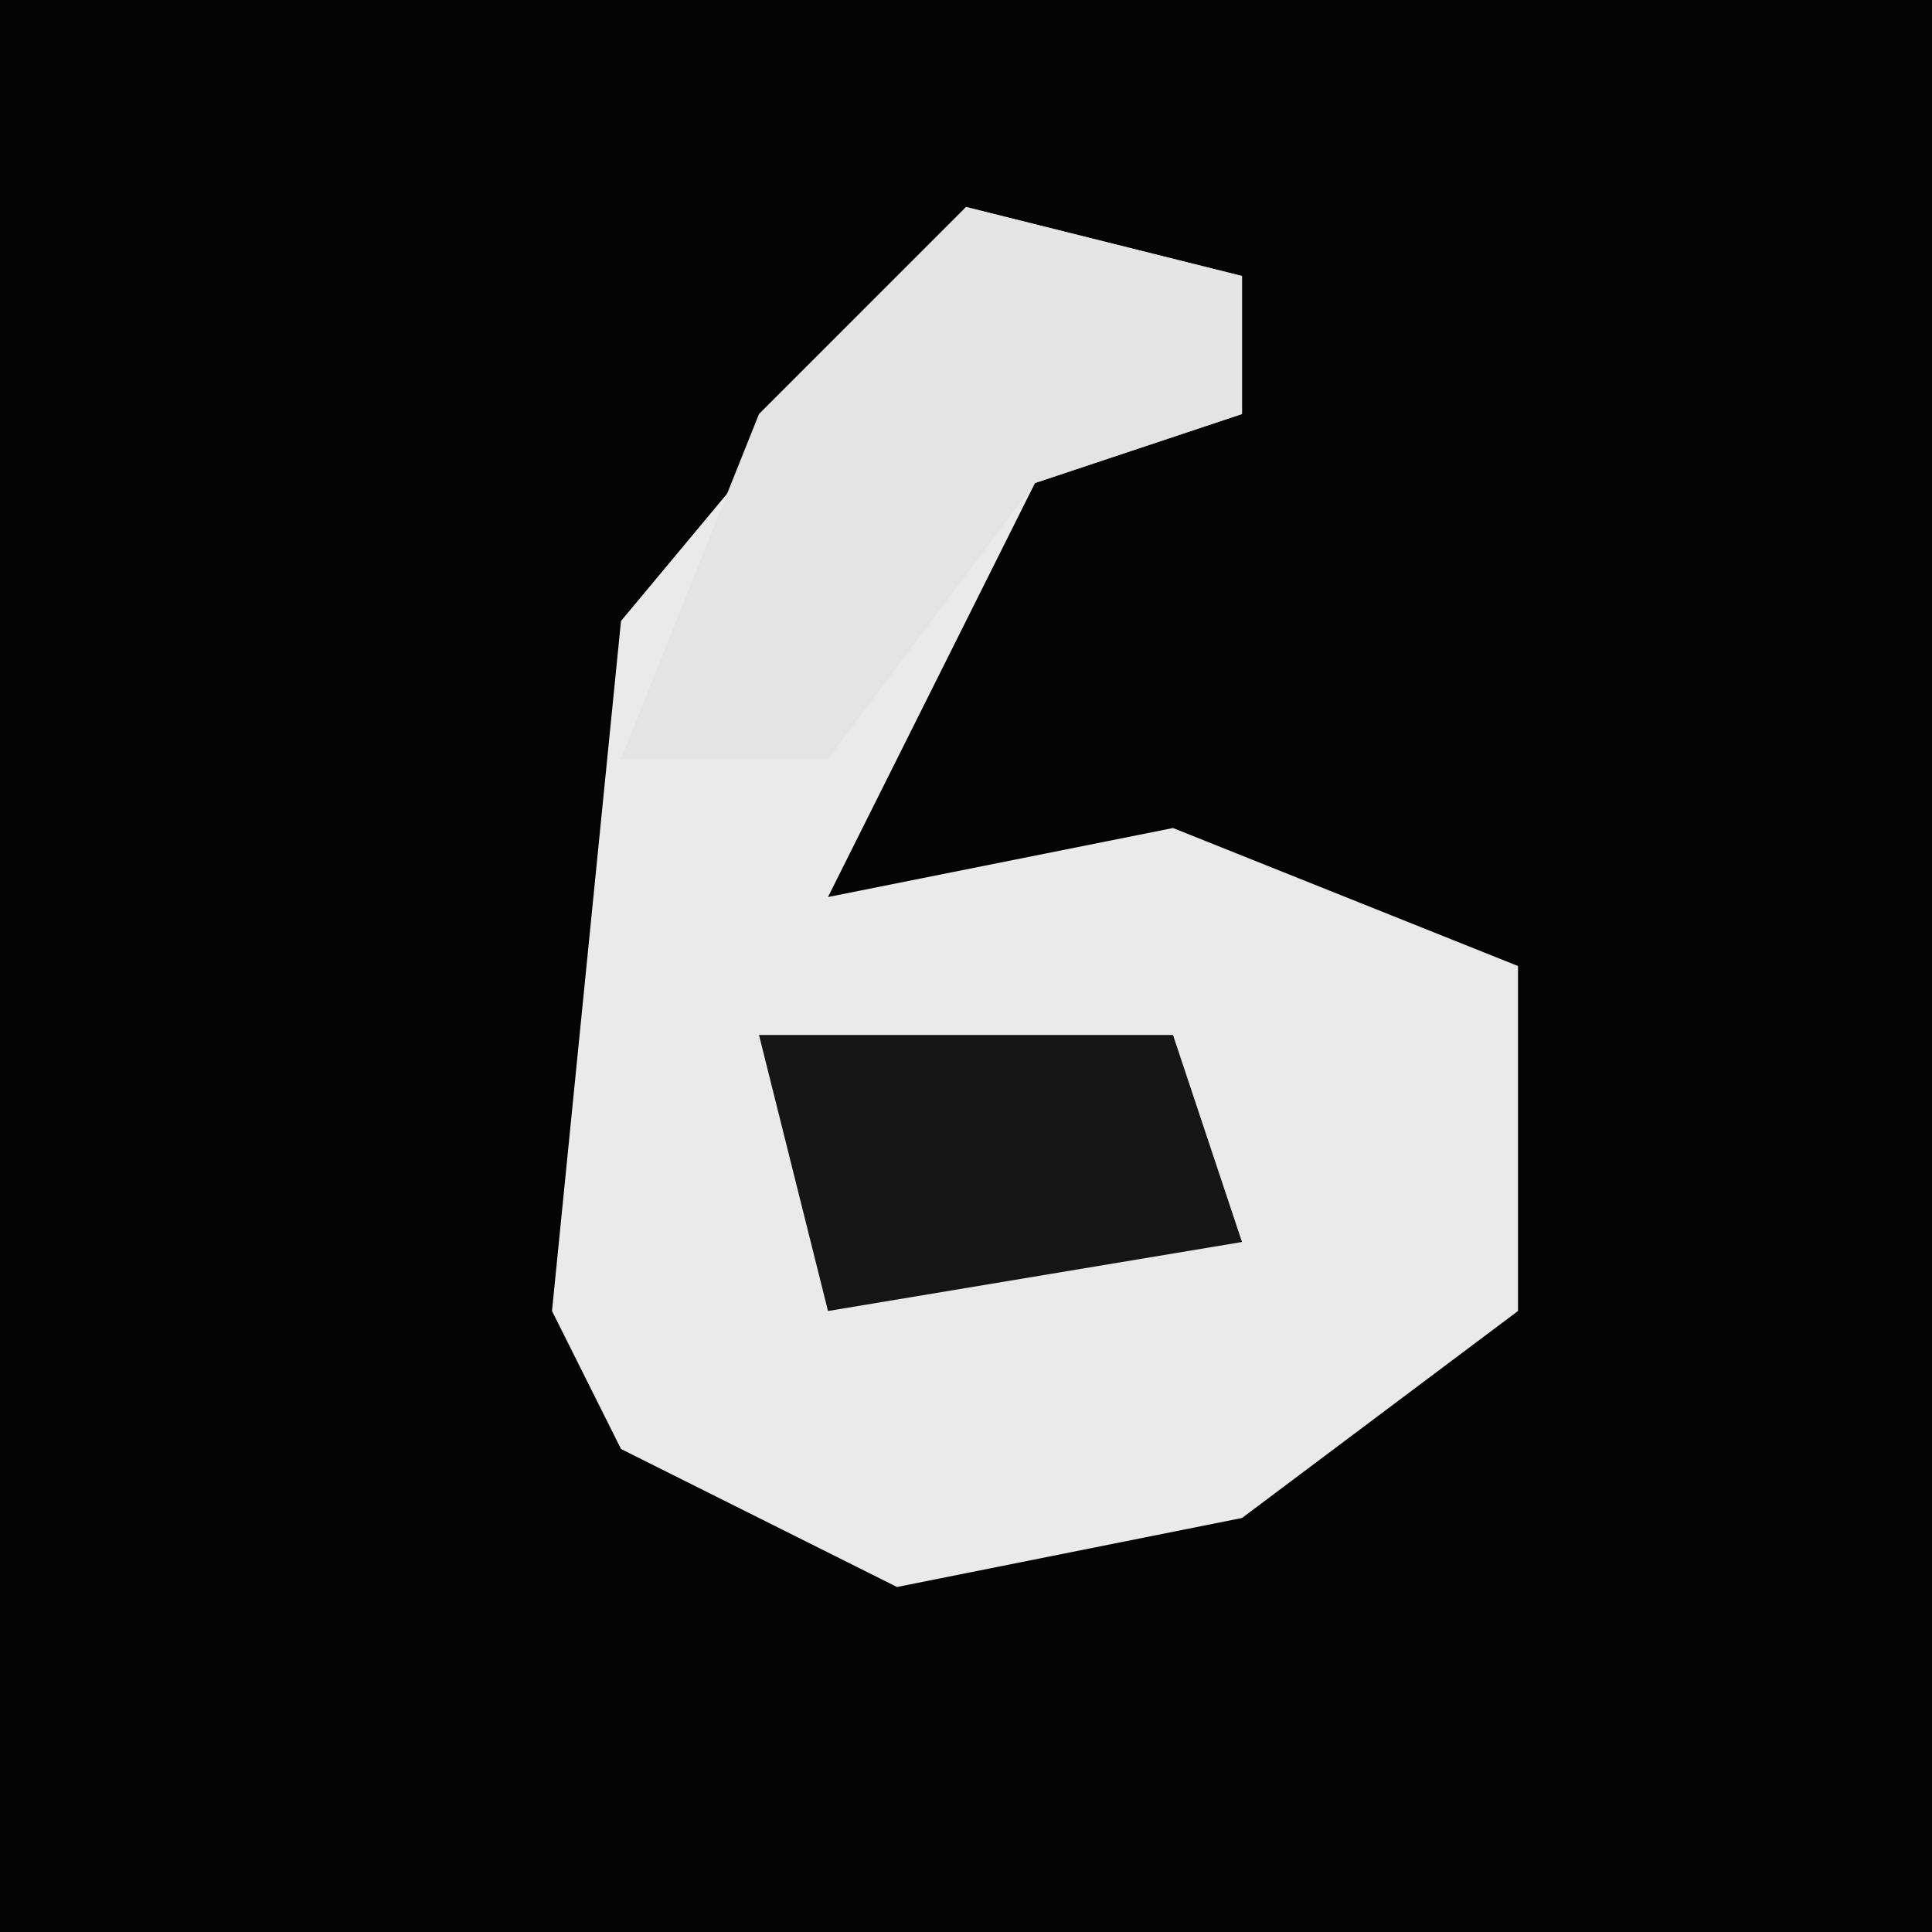 <?xml version="1.0" encoding="UTF-8"?>
<svg version="1.1" xmlns="http://www.w3.org/2000/svg" width="28" height="28">
<path d="M0,0 L28,0 L28,28 L0,28 Z " fill="#040404" transform="translate(0,0)"/>
<path d="M0,0 L4,1 L4,3 L1,4 L-2,10 L3,9 L8,11 L8,16 L4,19 L-1,20 L-5,18 L-6,16 L-5,6 Z " fill="#EAEAEA" transform="translate(14,3)"/>
<path d="M0,0 L4,1 L4,3 L1,4 L-2,8 L-5,8 L-3,3 Z " fill="#E4E4E4" transform="translate(14,3)"/>
<path d="M0,0 L6,0 L7,3 L1,4 Z " fill="#151515" transform="translate(11,15)"/>
</svg>
